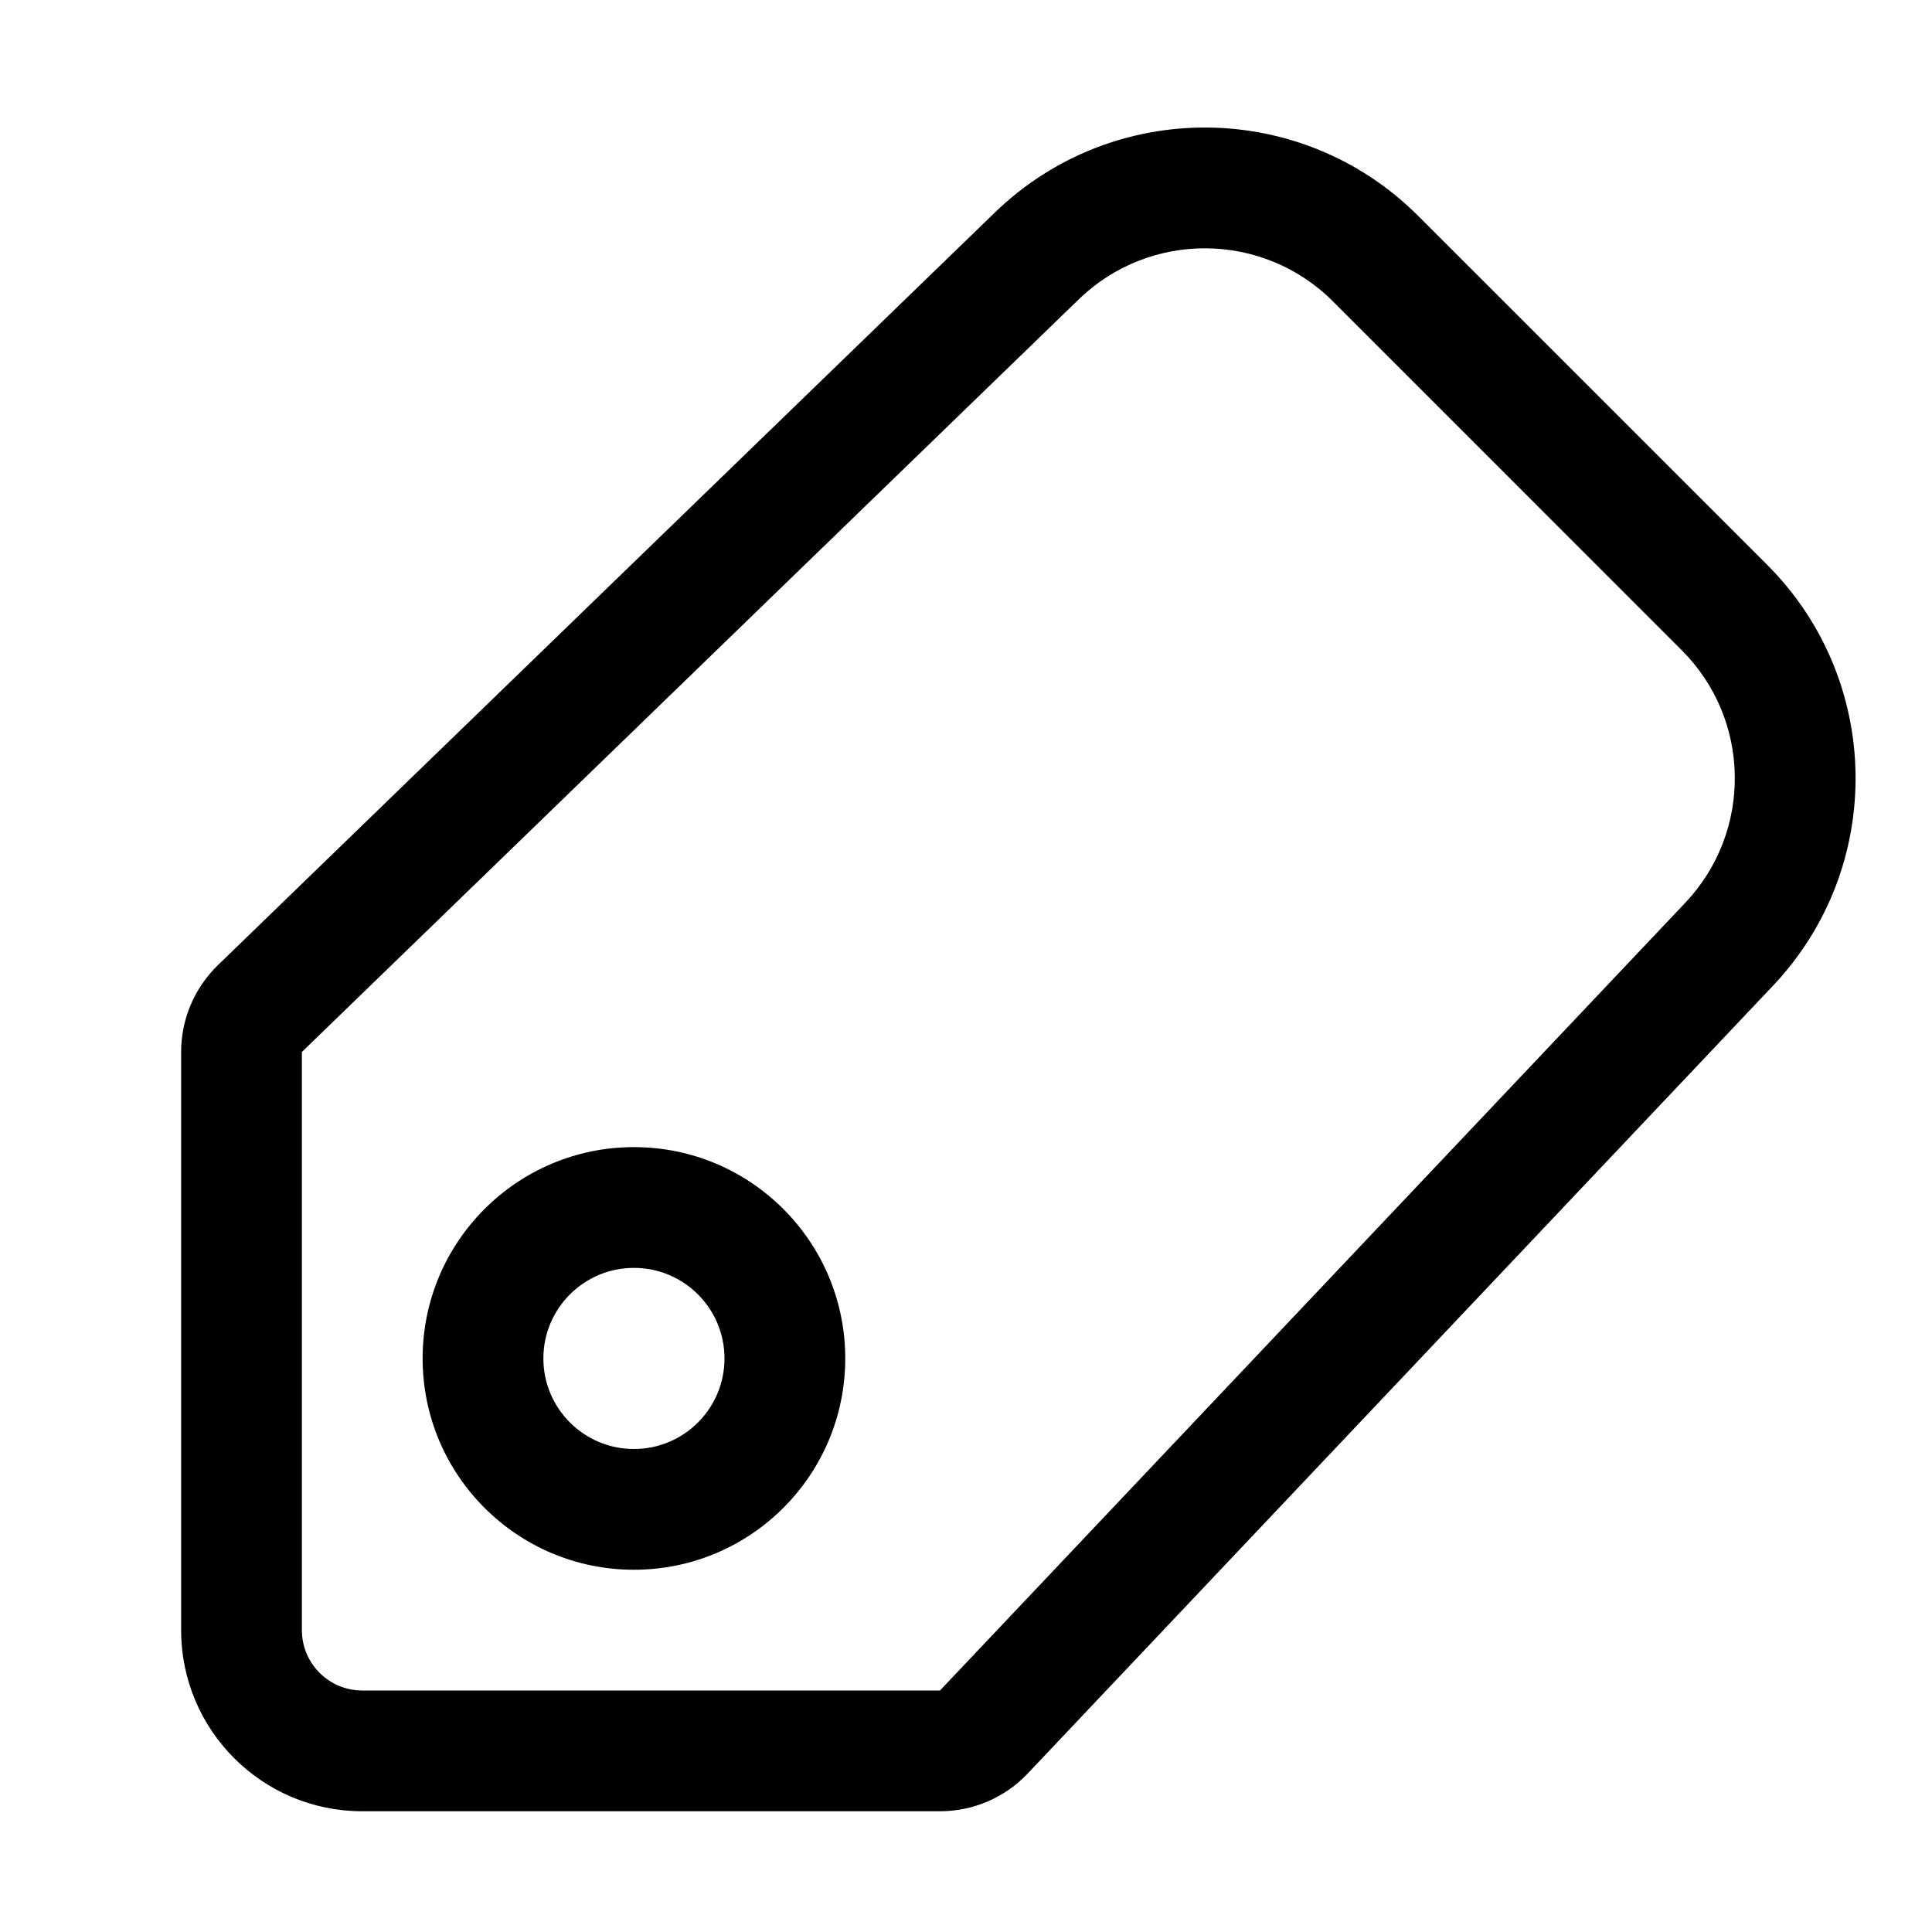 <svg width="32" height="32" viewBox="0 0 32 32" fill="none" xmlns="http://www.w3.org/2000/svg">
<rect width="32" height="32" fill="white"/>
<path d="M15.569 29L15.569 28H15.569L15.569 29ZM6 29L6 28L6 29ZM4 27H5H4ZM4 17.424L3 17.424V17.424H4ZM16.296 28.687L15.569 28L15.569 28L16.296 28.687ZM28.64 15.64L27.913 14.953V14.953L28.64 15.64ZM28.563 10.062L27.855 10.77L28.563 10.062ZM22.784 4.284L23.491 3.577L22.784 4.284ZM4.304 16.705L3.608 15.987H3.608L4.304 16.705ZM17.172 4.239L16.477 3.521L17.172 4.239ZM15.569 28L6 28L6 30L15.569 30L15.569 28ZM5 27L5 17.424H3L3 27H5ZM17.022 29.375L29.366 16.327L27.913 14.953L15.569 28L17.022 29.375ZM29.27 9.355L23.491 3.577L22.077 4.991L27.855 10.77L29.27 9.355ZM5 17.424L17.868 4.958L16.477 3.521L3.608 15.987L5 17.424ZM23.491 3.577C21.56 1.646 18.438 1.621 16.477 3.521L17.868 4.958C19.045 3.818 20.918 3.833 22.077 4.991L23.491 3.577ZM29.366 16.327C31.227 14.361 31.184 11.27 29.27 9.355L27.855 10.77C29.004 11.918 29.03 13.773 27.913 14.953L29.366 16.327ZM6 28C5.448 28 5 27.552 5 27H3C3 28.657 4.343 30 6 30L6 28ZM15.569 30C16.119 30 16.645 29.774 17.022 29.375L15.569 28L15.569 28L15.569 30ZM5 17.424L5 17.424L3.608 15.987C3.22 16.364 3 16.882 3 17.424L5 17.424ZM12 22.5C12 23.328 11.328 24 10.5 24V26C12.433 26 14 24.433 14 22.5H12ZM10.5 24C9.672 24 9 23.328 9 22.5H7C7 24.433 8.567 26 10.5 26V24ZM9 22.5C9 21.672 9.672 21 10.5 21V19C8.567 19 7 20.567 7 22.5H9ZM10.5 21C11.328 21 12 21.672 12 22.5H14C14 20.567 12.433 19 10.5 19V21Z" fill="black"/>
</svg>
